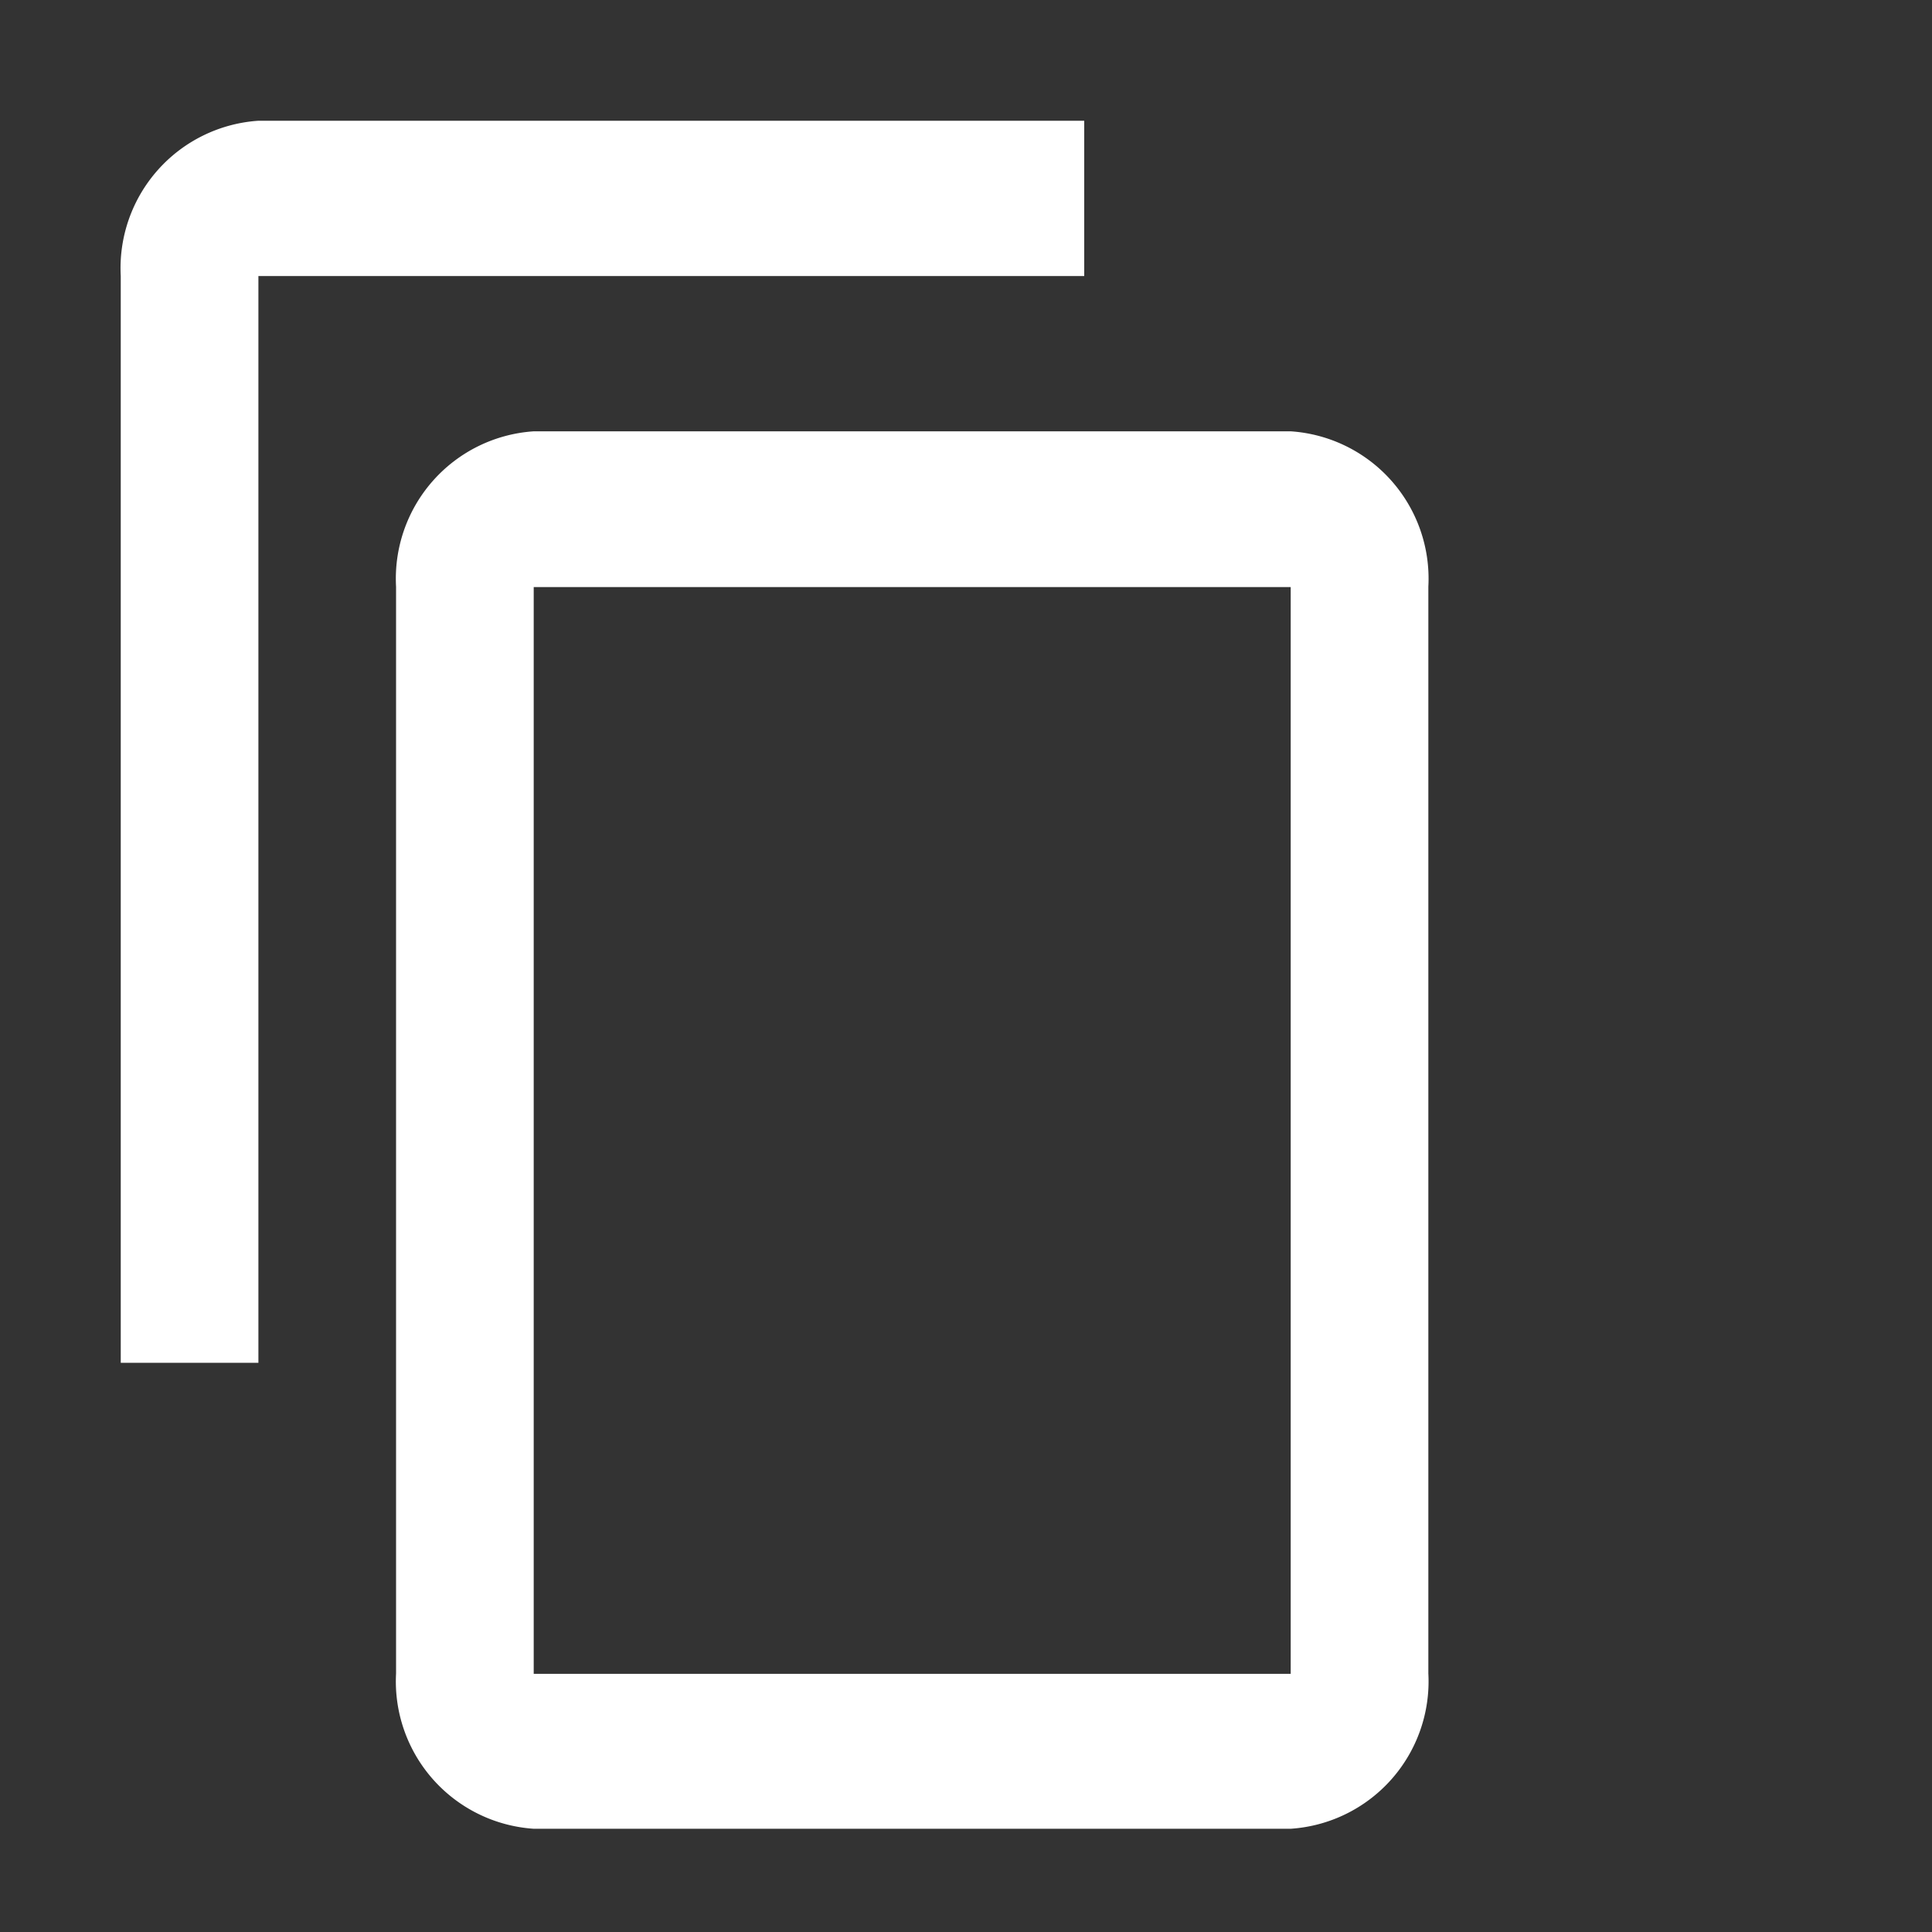 <svg xmlns="http://www.w3.org/2000/svg" width="16" height="16" viewBox="0 0 16 16">
  <rect x="0" y="0" width="16" height="16" fill="#333333" stroke="none"/>
  <g id="_16" data-name="16" transform="translate(-224 -35)">
    <rect id="사각형_147782" data-name="사각형 147782" width="16" height="16" transform="translate(224 35)" fill="none"/>
    <rect id="사각형_147783" data-name="사각형 147783" width="14" height="14" transform="translate(225 36)" fill="none"/>
    <path id="패스_6900" data-name="패스 6900" d="M9.979,1H3.14A1.223,1.223,0,0,0,2,2.286v9H3.14v-9H9.979Zm1.71,2.572H5.42A1.223,1.223,0,0,0,4.28,4.859v9a1.223,1.223,0,0,0,1.14,1.286h6.269a1.223,1.223,0,0,0,1.14-1.286v-9A1.223,1.223,0,0,0,11.689,3.572Zm0,10.29H5.42v-9h6.269Z" transform="translate(223 35)" fill="#fff"/>
  </g>
</svg>
